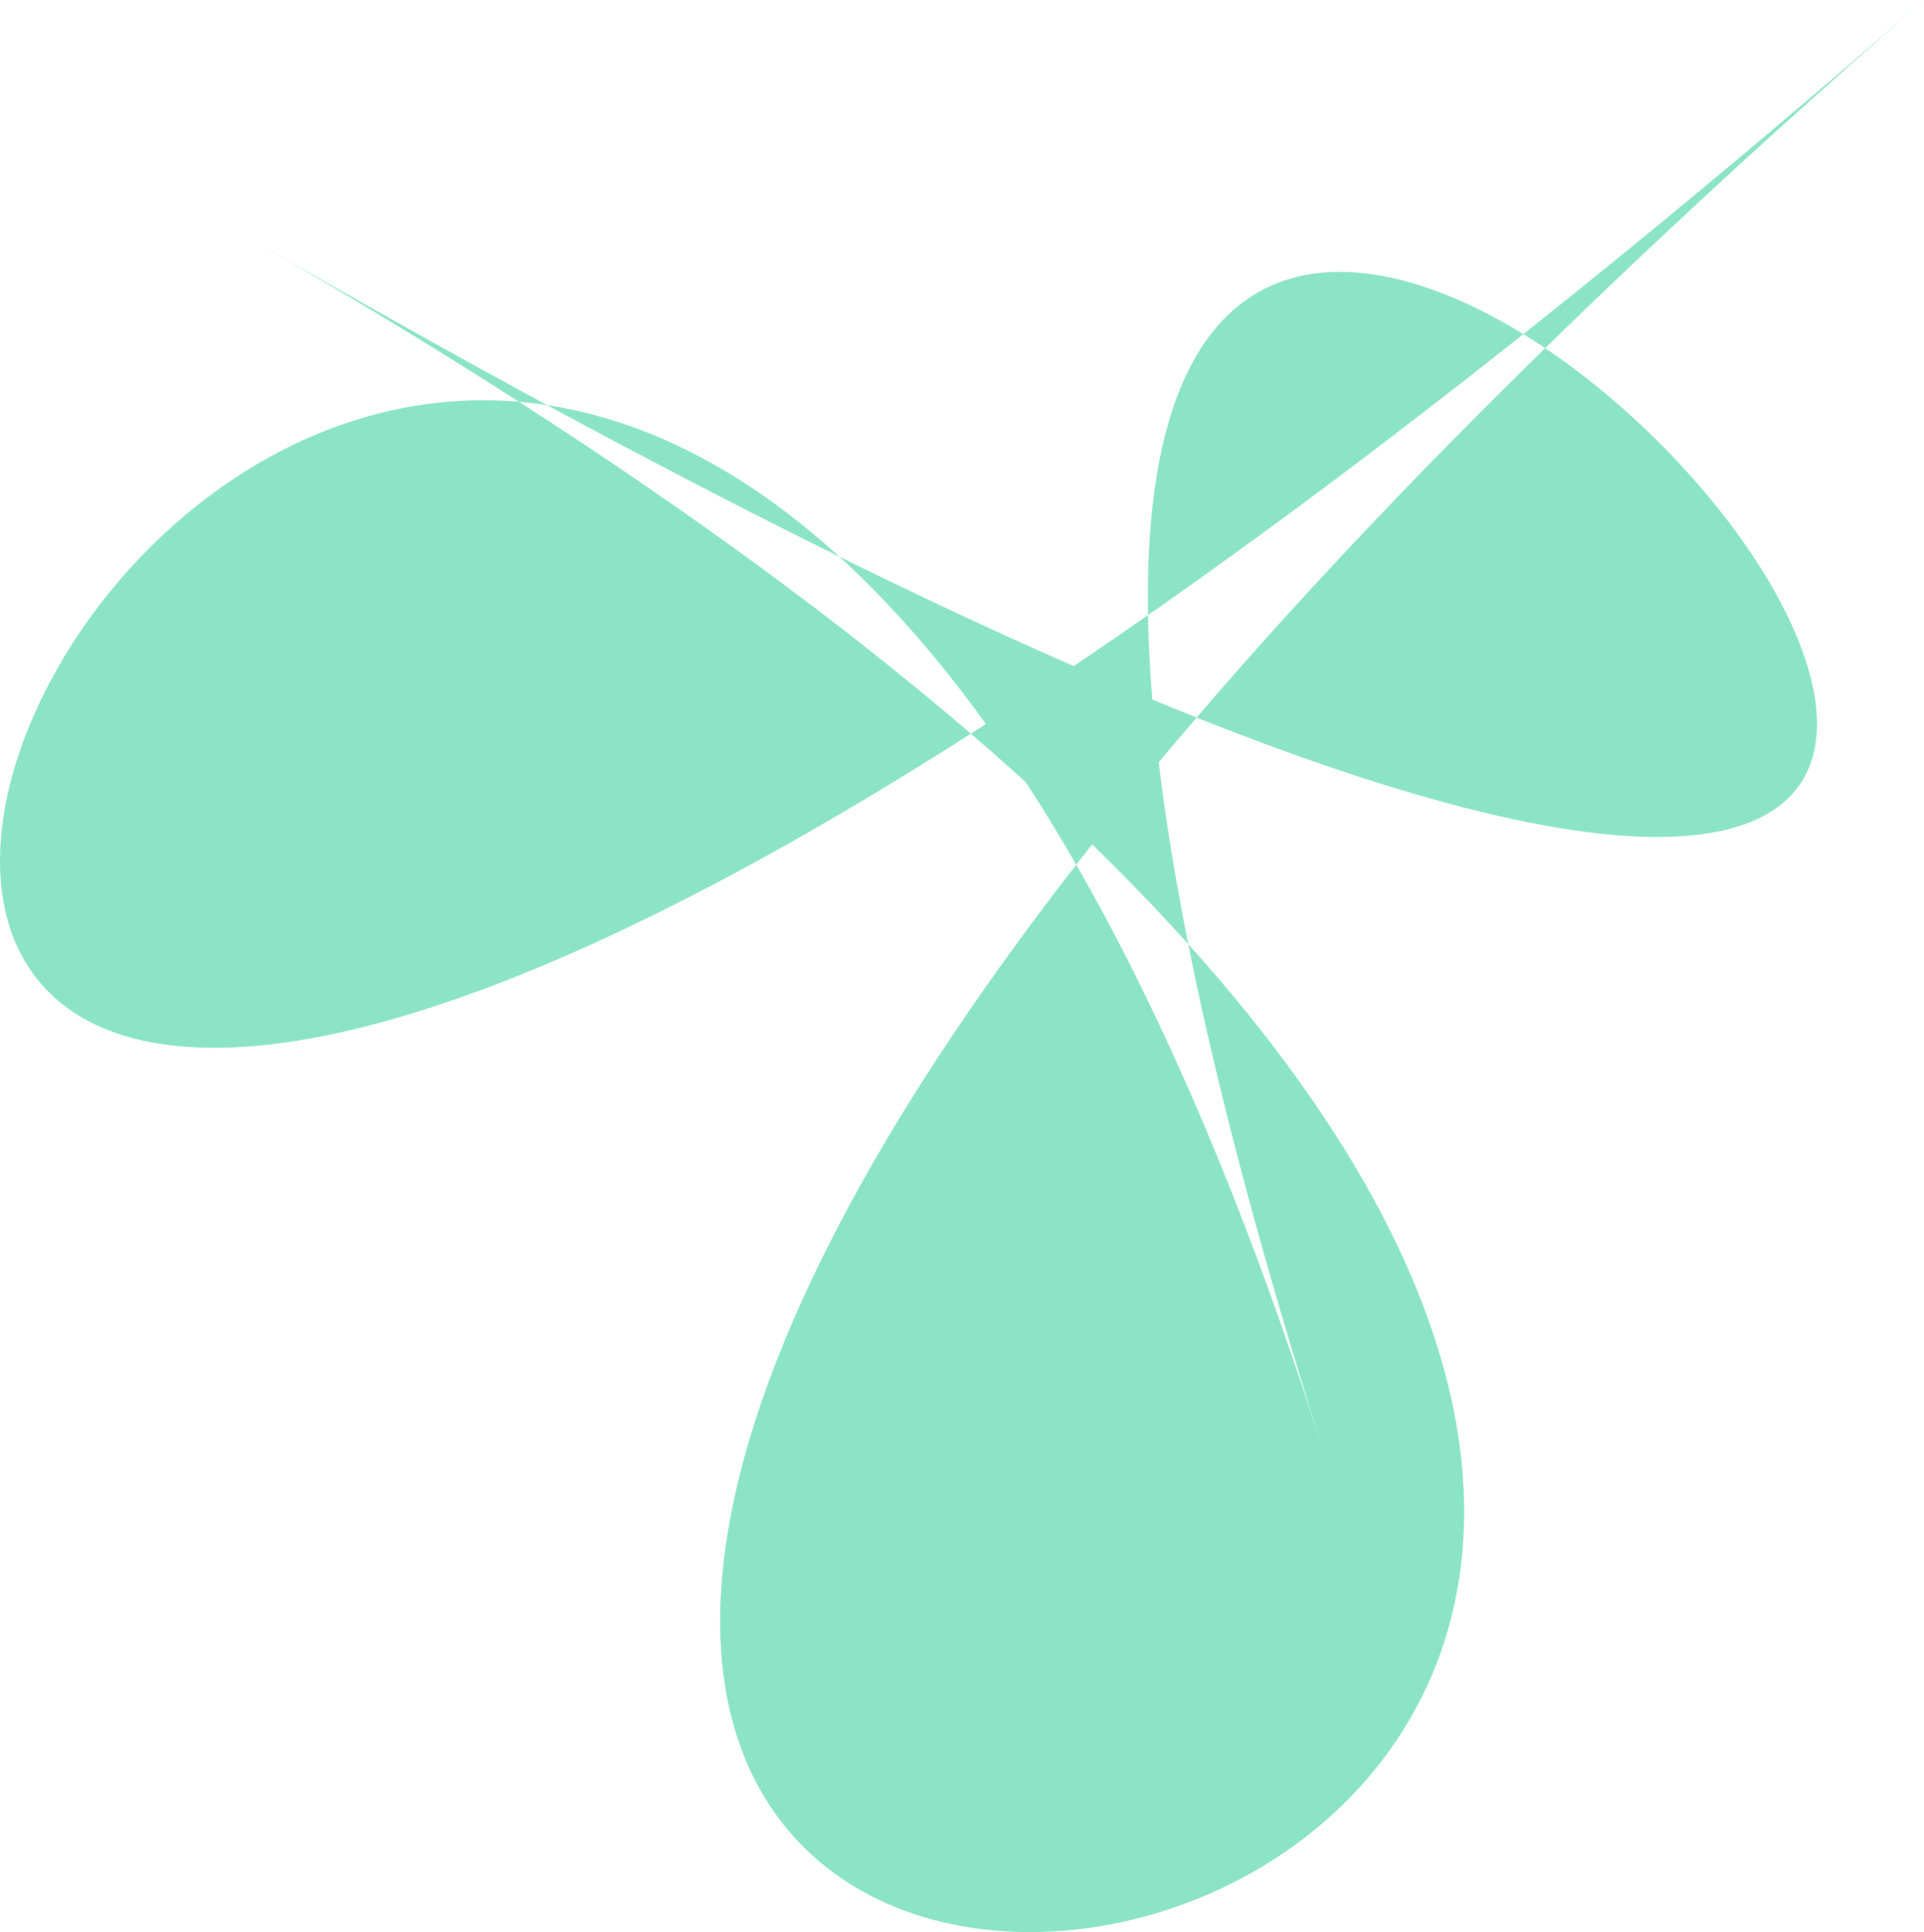 <svg width="247" height="248" viewBox="0 0 247 248" fill="none" xmlns="http://www.w3.org/2000/svg">
<g id="Vector" style="mix-blend-mode:screen">
<path d="M247 0C-180.166 371.739 51.543 -185.869 169.769 185.869C51.543 -185.869 460.583 277.546 33.417 31.4C460.583 277.546 -180.166 371.739 247 0Z" fill="#8CE4C7"/>
</g>
</svg>
